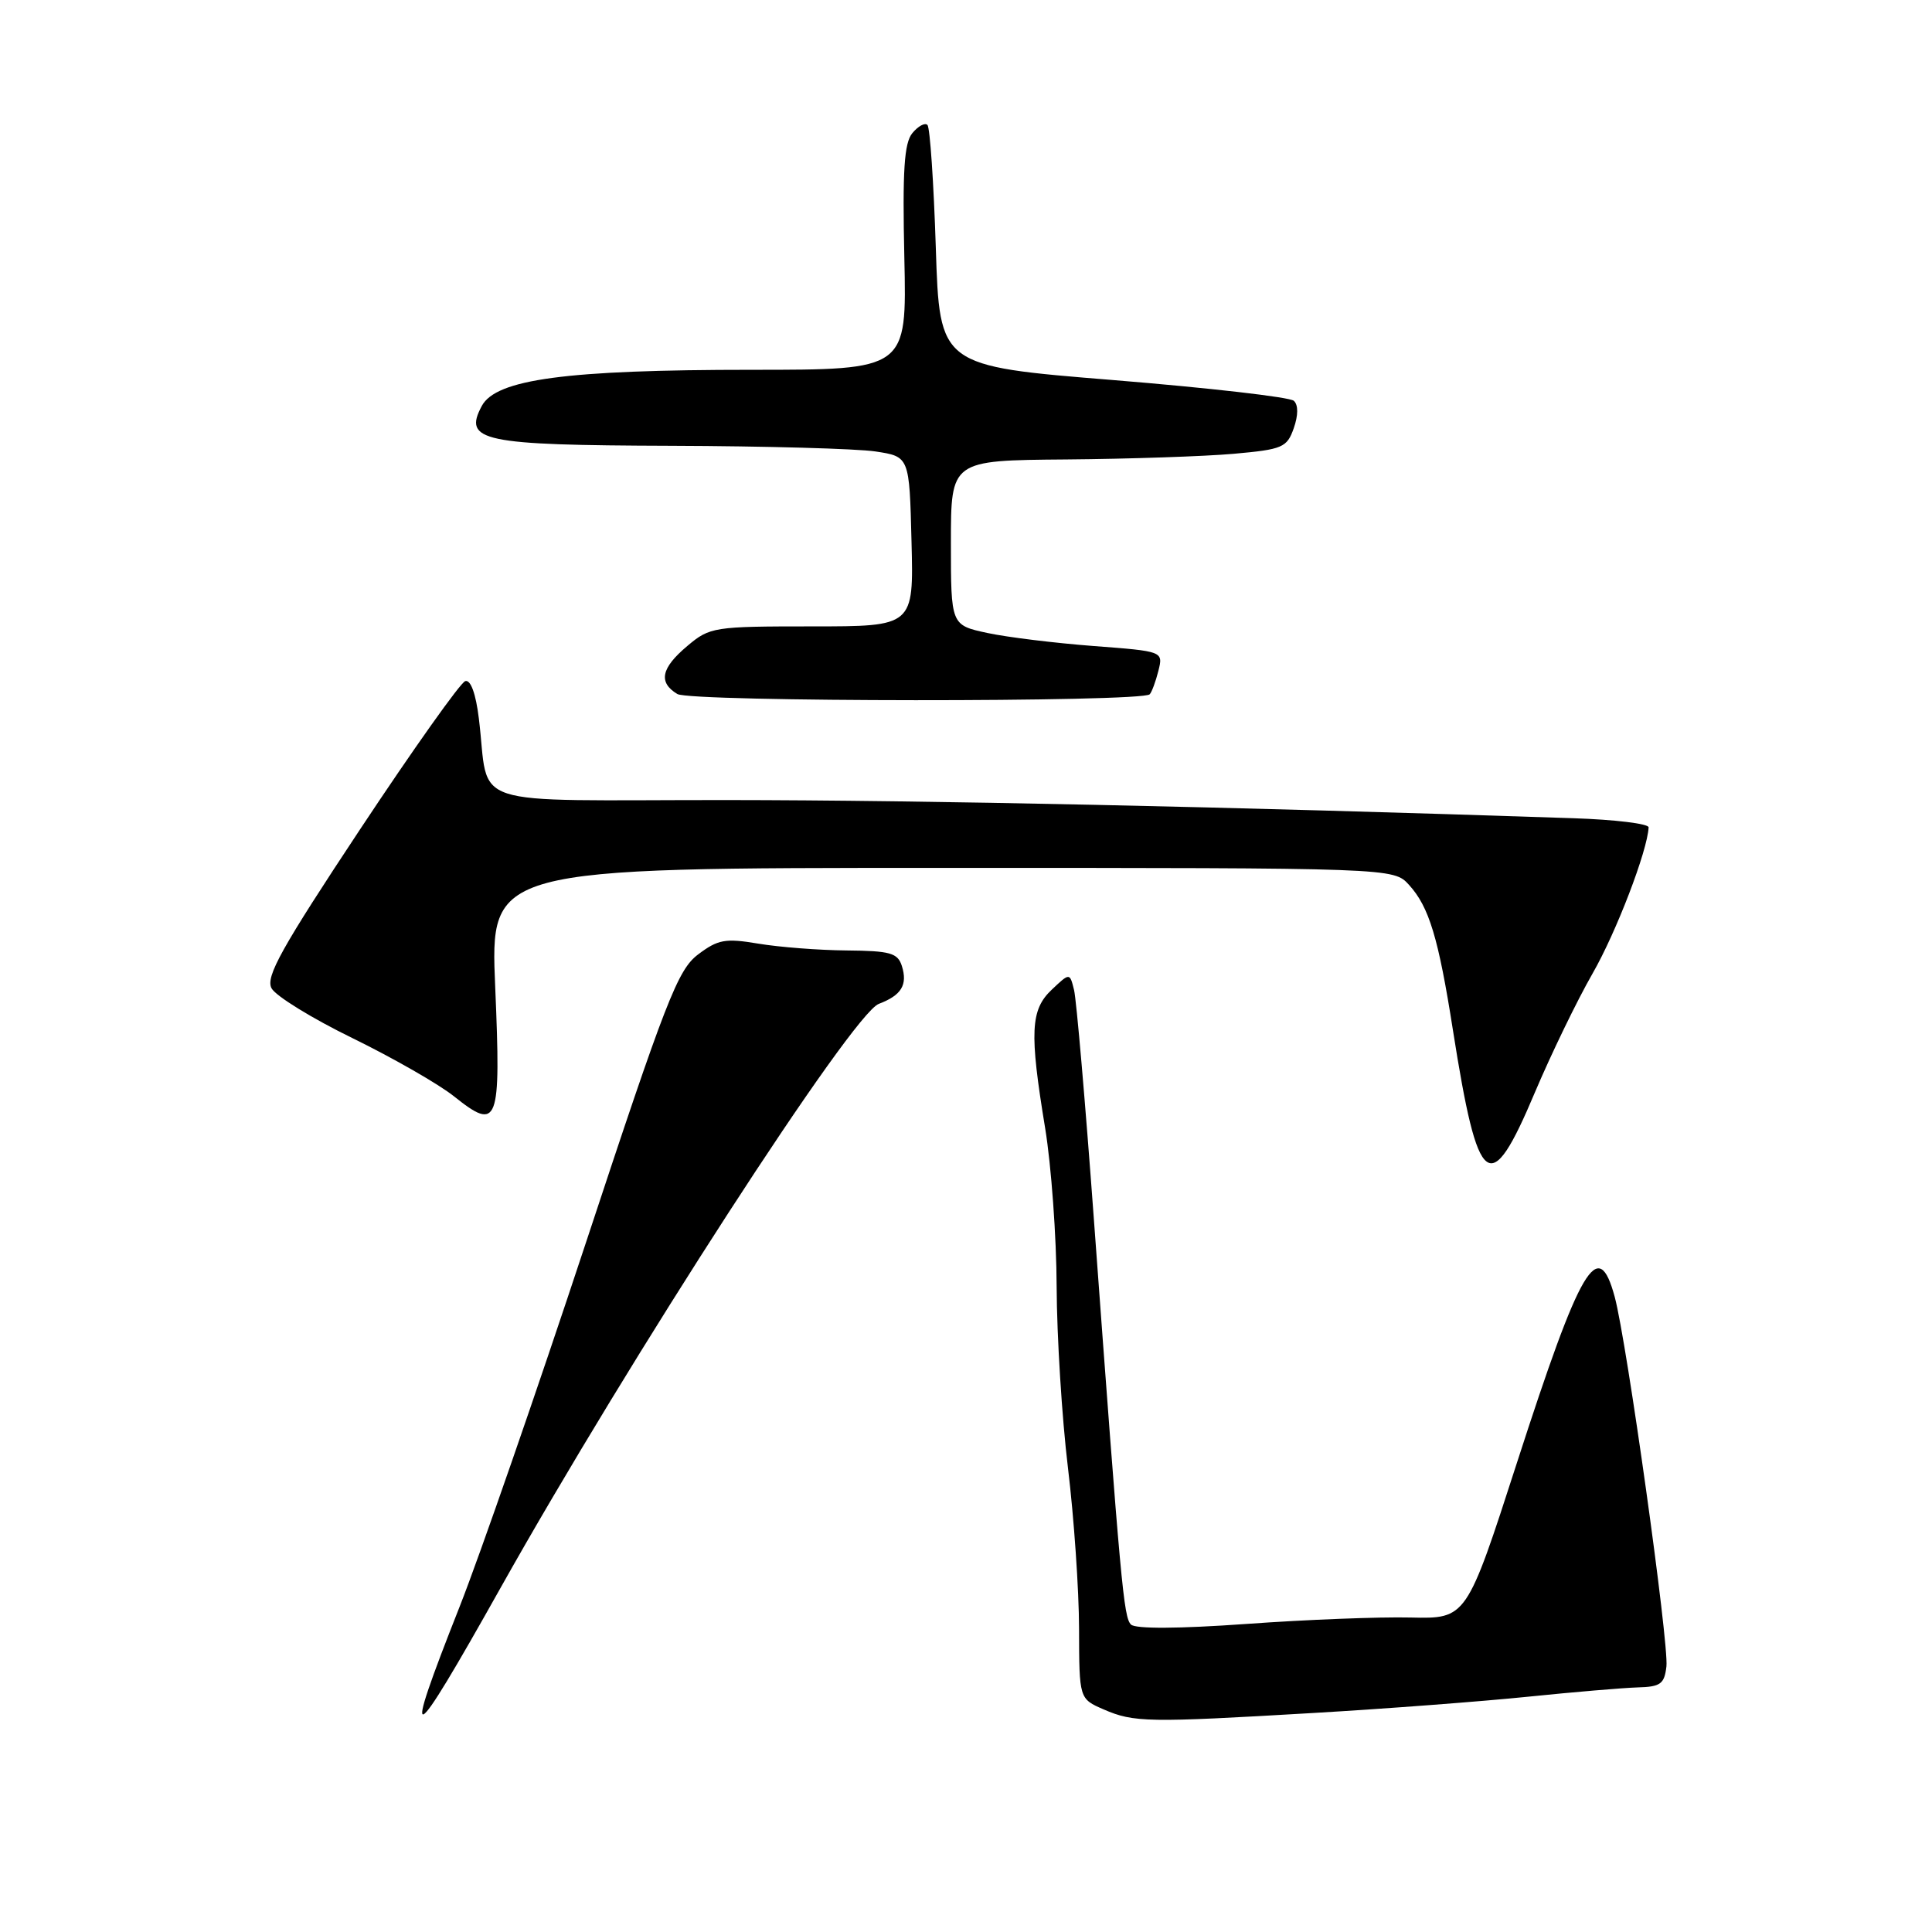 <?xml version="1.0" encoding="UTF-8" standalone="no"?>
<!DOCTYPE svg PUBLIC "-//W3C//DTD SVG 1.1//EN" "http://www.w3.org/Graphics/SVG/1.1/DTD/svg11.dtd" >
<svg xmlns="http://www.w3.org/2000/svg" xmlns:xlink="http://www.w3.org/1999/xlink" version="1.1" viewBox="0 0 256 256">
 <g >
 <path fill="currentColor"
d=" M 174.00 226.98 C 183.62 226.42 196.45 225.44 202.50 224.82 C 208.55 224.20 215.07 223.65 217.00 223.59 C 220.03 223.51 220.54 223.14 220.81 220.81 C 221.16 217.80 215.56 177.80 213.96 171.85 C 211.77 163.73 209.47 167.63 201.01 193.80 C 194.32 214.50 194.32 214.50 186.91 214.33 C 182.83 214.23 173.04 214.61 165.15 215.18 C 156.16 215.82 150.45 215.85 149.86 215.26 C 148.89 214.29 148.52 210.23 144.94 161.50 C 143.81 146.10 142.63 132.46 142.32 131.19 C 141.75 128.88 141.75 128.88 139.38 131.12 C 136.54 133.79 136.39 136.75 138.49 149.50 C 139.30 154.45 139.99 163.90 140.01 170.50 C 140.04 177.10 140.71 187.90 141.51 194.50 C 142.31 201.10 142.97 210.68 142.98 215.80 C 143.00 225.10 143.00 225.10 146.25 226.51 C 150.24 228.24 152.07 228.27 174.00 226.98 Z  M 66.27 210.50 C 83.52 179.76 112.92 134.36 116.44 133.02 C 119.45 131.88 120.29 130.50 119.50 127.99 C 118.95 126.27 117.95 125.99 112.18 125.94 C 108.51 125.91 103.25 125.50 100.50 125.04 C 96.10 124.30 95.14 124.48 92.50 126.47 C 89.81 128.50 88.26 132.48 77.65 164.62 C 71.13 184.35 63.59 206.08 60.90 212.90 C 53.14 232.53 54.16 232.08 66.27 210.50 Z  M 203.39 144.73 C 205.54 139.66 208.97 132.57 211.02 129.00 C 214.16 123.53 218.29 112.76 218.45 109.63 C 218.48 109.15 214.00 108.60 208.50 108.42 C 162.63 106.88 122.61 106.03 96.33 106.01 C 61.01 106.00 64.94 107.29 63.45 95.20 C 63.05 91.91 62.36 90.03 61.65 90.25 C 61.02 90.43 54.76 99.26 47.74 109.85 C 37.28 125.64 35.16 129.44 35.98 130.95 C 36.52 131.97 41.36 134.95 46.73 137.57 C 52.10 140.20 58.15 143.66 60.17 145.28 C 66.02 149.95 66.39 148.97 65.62 130.85 C 64.94 115.00 64.94 115.00 124.80 115.00 C 184.65 115.00 184.65 115.00 186.70 117.25 C 189.36 120.17 190.60 124.26 192.52 136.50 C 195.87 157.75 197.41 158.92 203.39 144.73 Z  M 152.34 92.00 C 152.61 91.72 153.13 90.33 153.49 88.90 C 154.14 86.30 154.14 86.30 144.89 85.60 C 139.80 85.21 133.47 84.44 130.82 83.87 C 126.00 82.83 126.00 82.83 126.00 71.92 C 126.00 61.00 126.00 61.00 141.25 60.88 C 149.64 60.81 159.64 60.47 163.48 60.13 C 169.96 59.55 170.53 59.30 171.43 56.74 C 172.03 55.02 172.04 53.66 171.44 53.11 C 170.93 52.62 160.15 51.39 147.50 50.36 C 124.50 48.50 124.50 48.50 124.00 32.83 C 123.72 24.21 123.23 16.89 122.89 16.56 C 122.56 16.22 121.66 16.71 120.89 17.64 C 119.81 18.95 119.57 22.57 119.83 34.16 C 120.16 49.00 120.16 49.00 99.60 49.00 C 75.05 49.00 65.74 50.25 63.84 53.79 C 61.34 58.46 63.86 58.99 88.94 59.07 C 101.35 59.11 113.53 59.45 116.00 59.82 C 120.50 60.50 120.50 60.50 120.78 71.75 C 121.07 83.00 121.07 83.00 107.61 83.00 C 94.59 83.00 94.05 83.08 91.08 85.59 C 87.59 88.52 87.20 90.42 89.75 91.96 C 91.51 93.03 151.28 93.06 152.34 92.00 Z "/>
</g>
</svg>